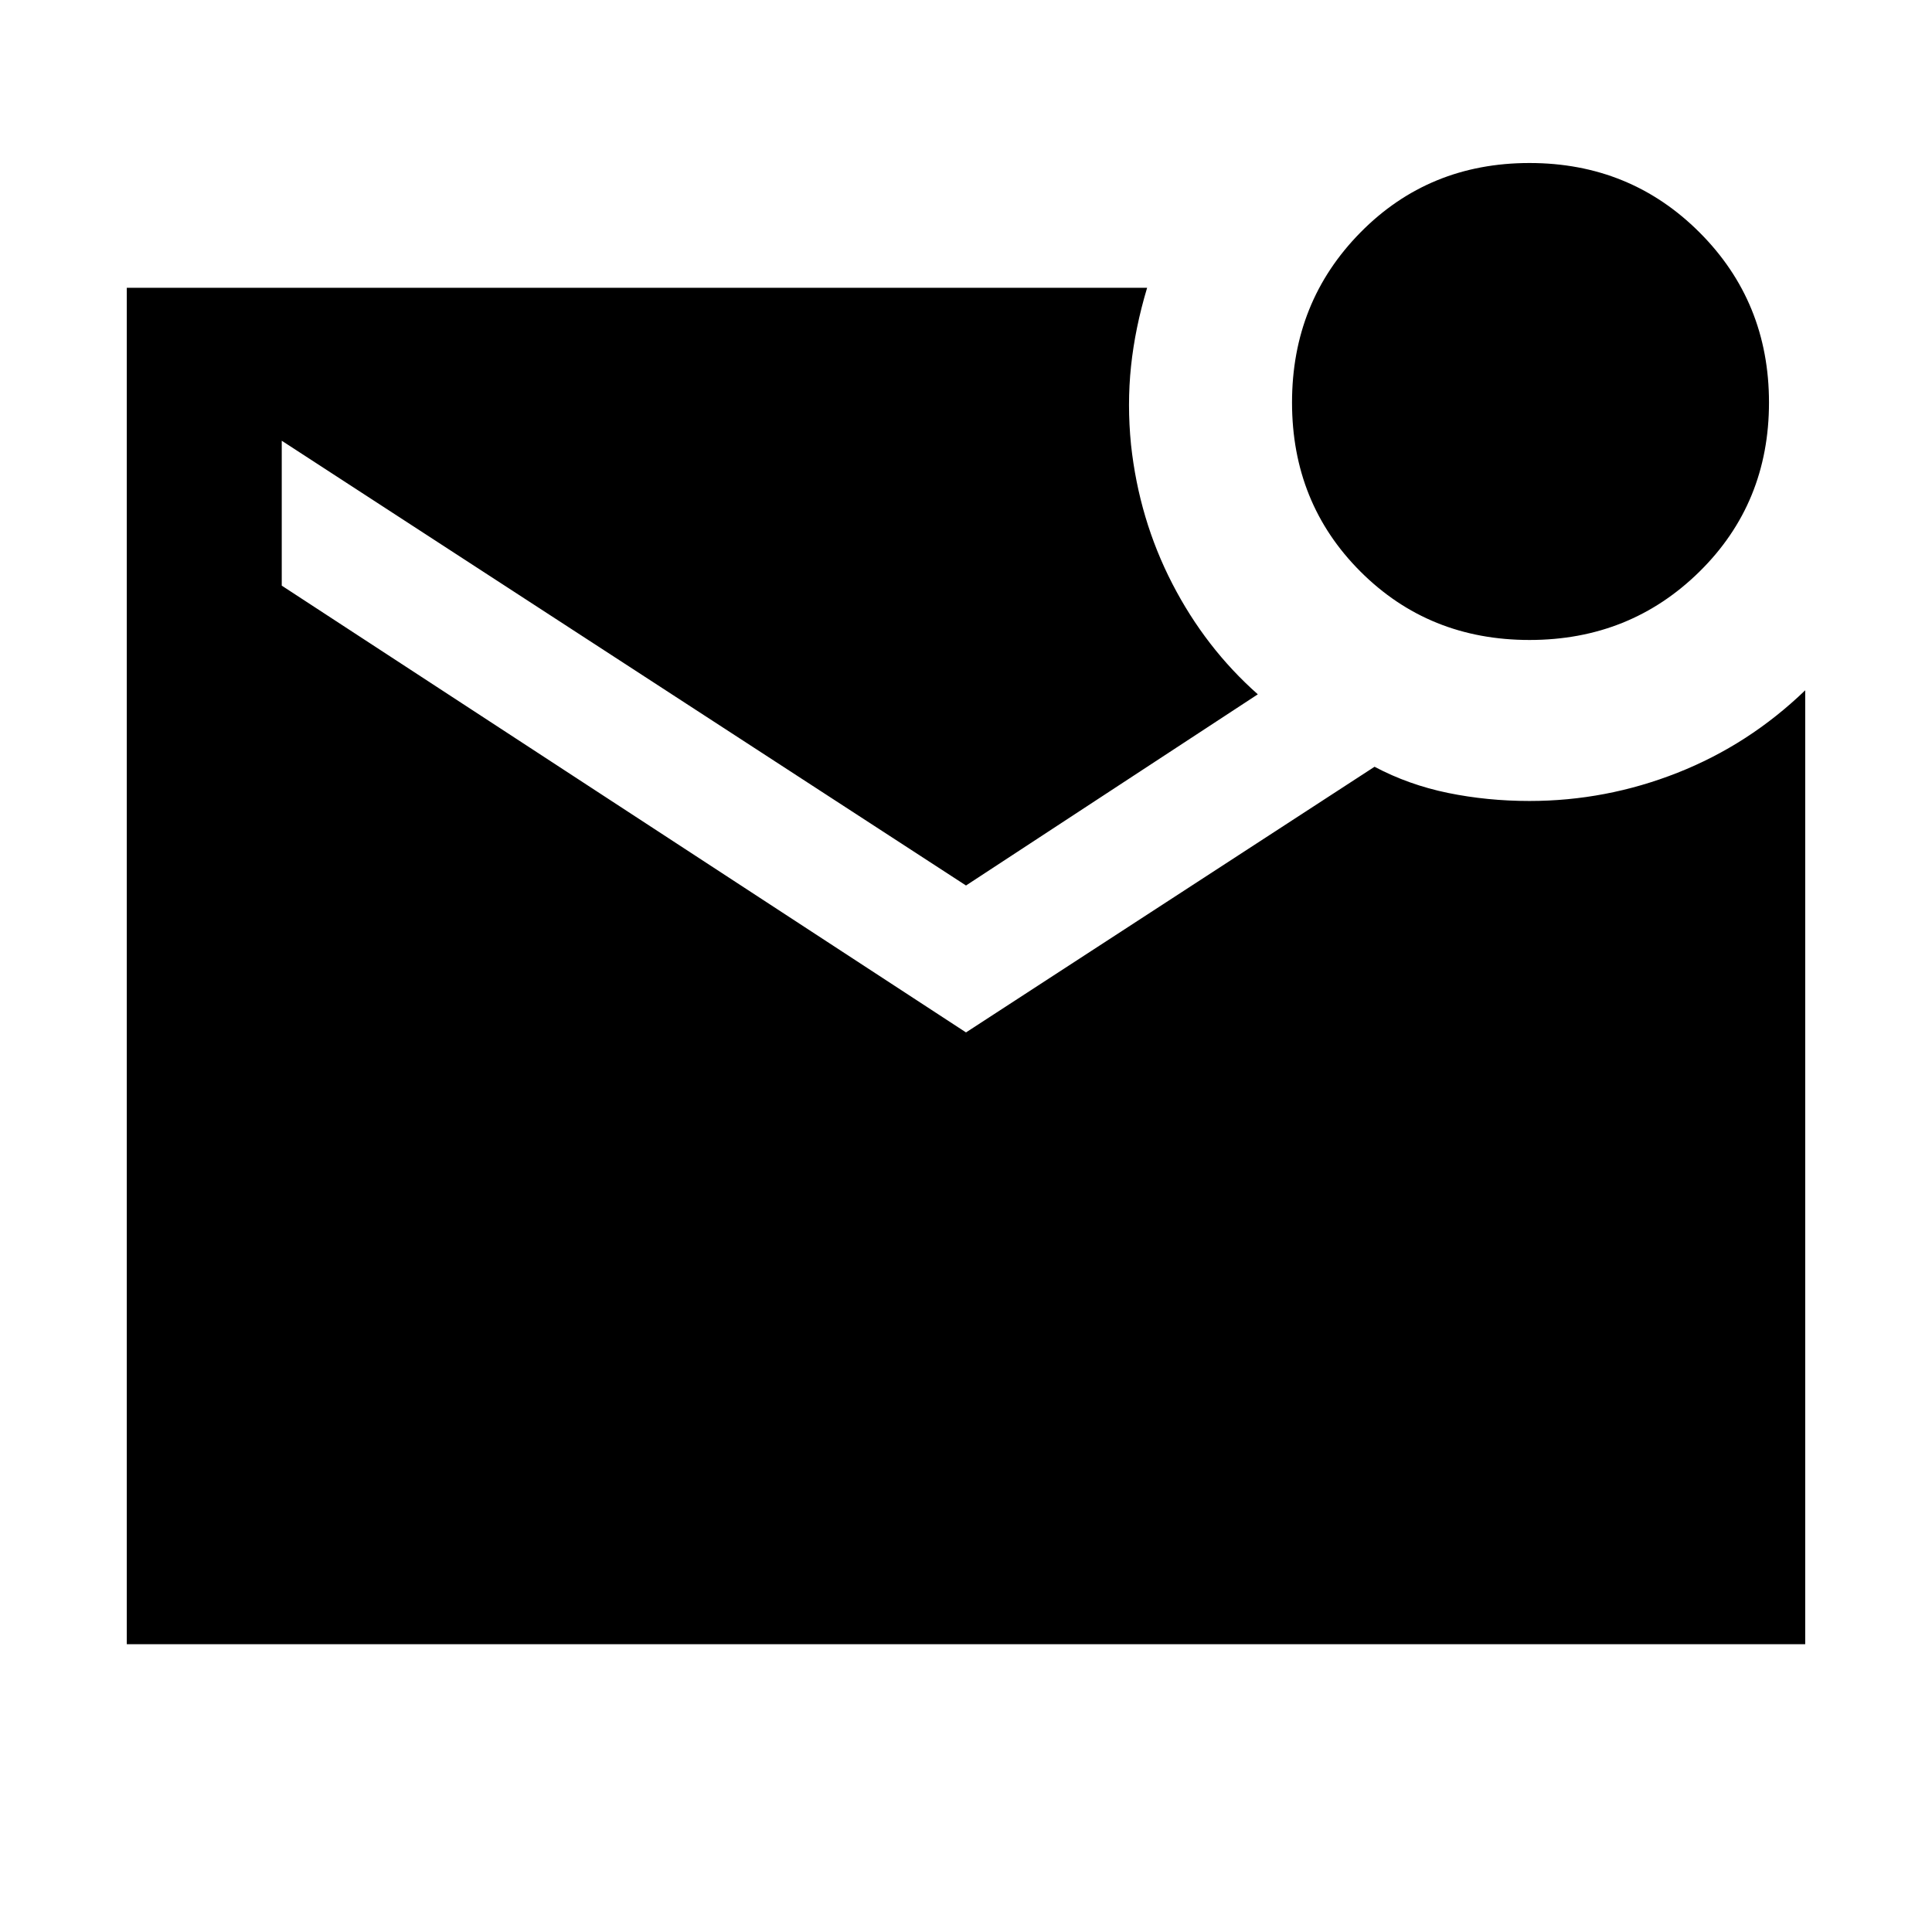 <svg xmlns="http://www.w3.org/2000/svg" height="48" width="48"><path d="M38 15.9Q35.5 15.9 33.8 14.2Q32.1 12.5 32.1 10Q32.1 7.5 33.8 5.775Q35.5 4.05 38 4.05Q40.5 4.05 42.225 5.775Q43.95 7.5 43.95 10Q43.95 12.5 42.225 14.2Q40.5 15.9 38 15.9ZM3.15 40.85V7.15H28.5Q28.2 8.15 28.1 9.1Q28 10.05 28.1 11.05Q28.3 12.9 29.125 14.5Q29.95 16.1 31.25 17.25L24 22L7 10.95V14.55L24 25.65L34.15 19.05Q35 19.5 35.975 19.7Q36.95 19.9 38 19.9Q39.9 19.9 41.675 19.2Q43.45 18.5 44.85 17.15V40.85Z"/></svg>